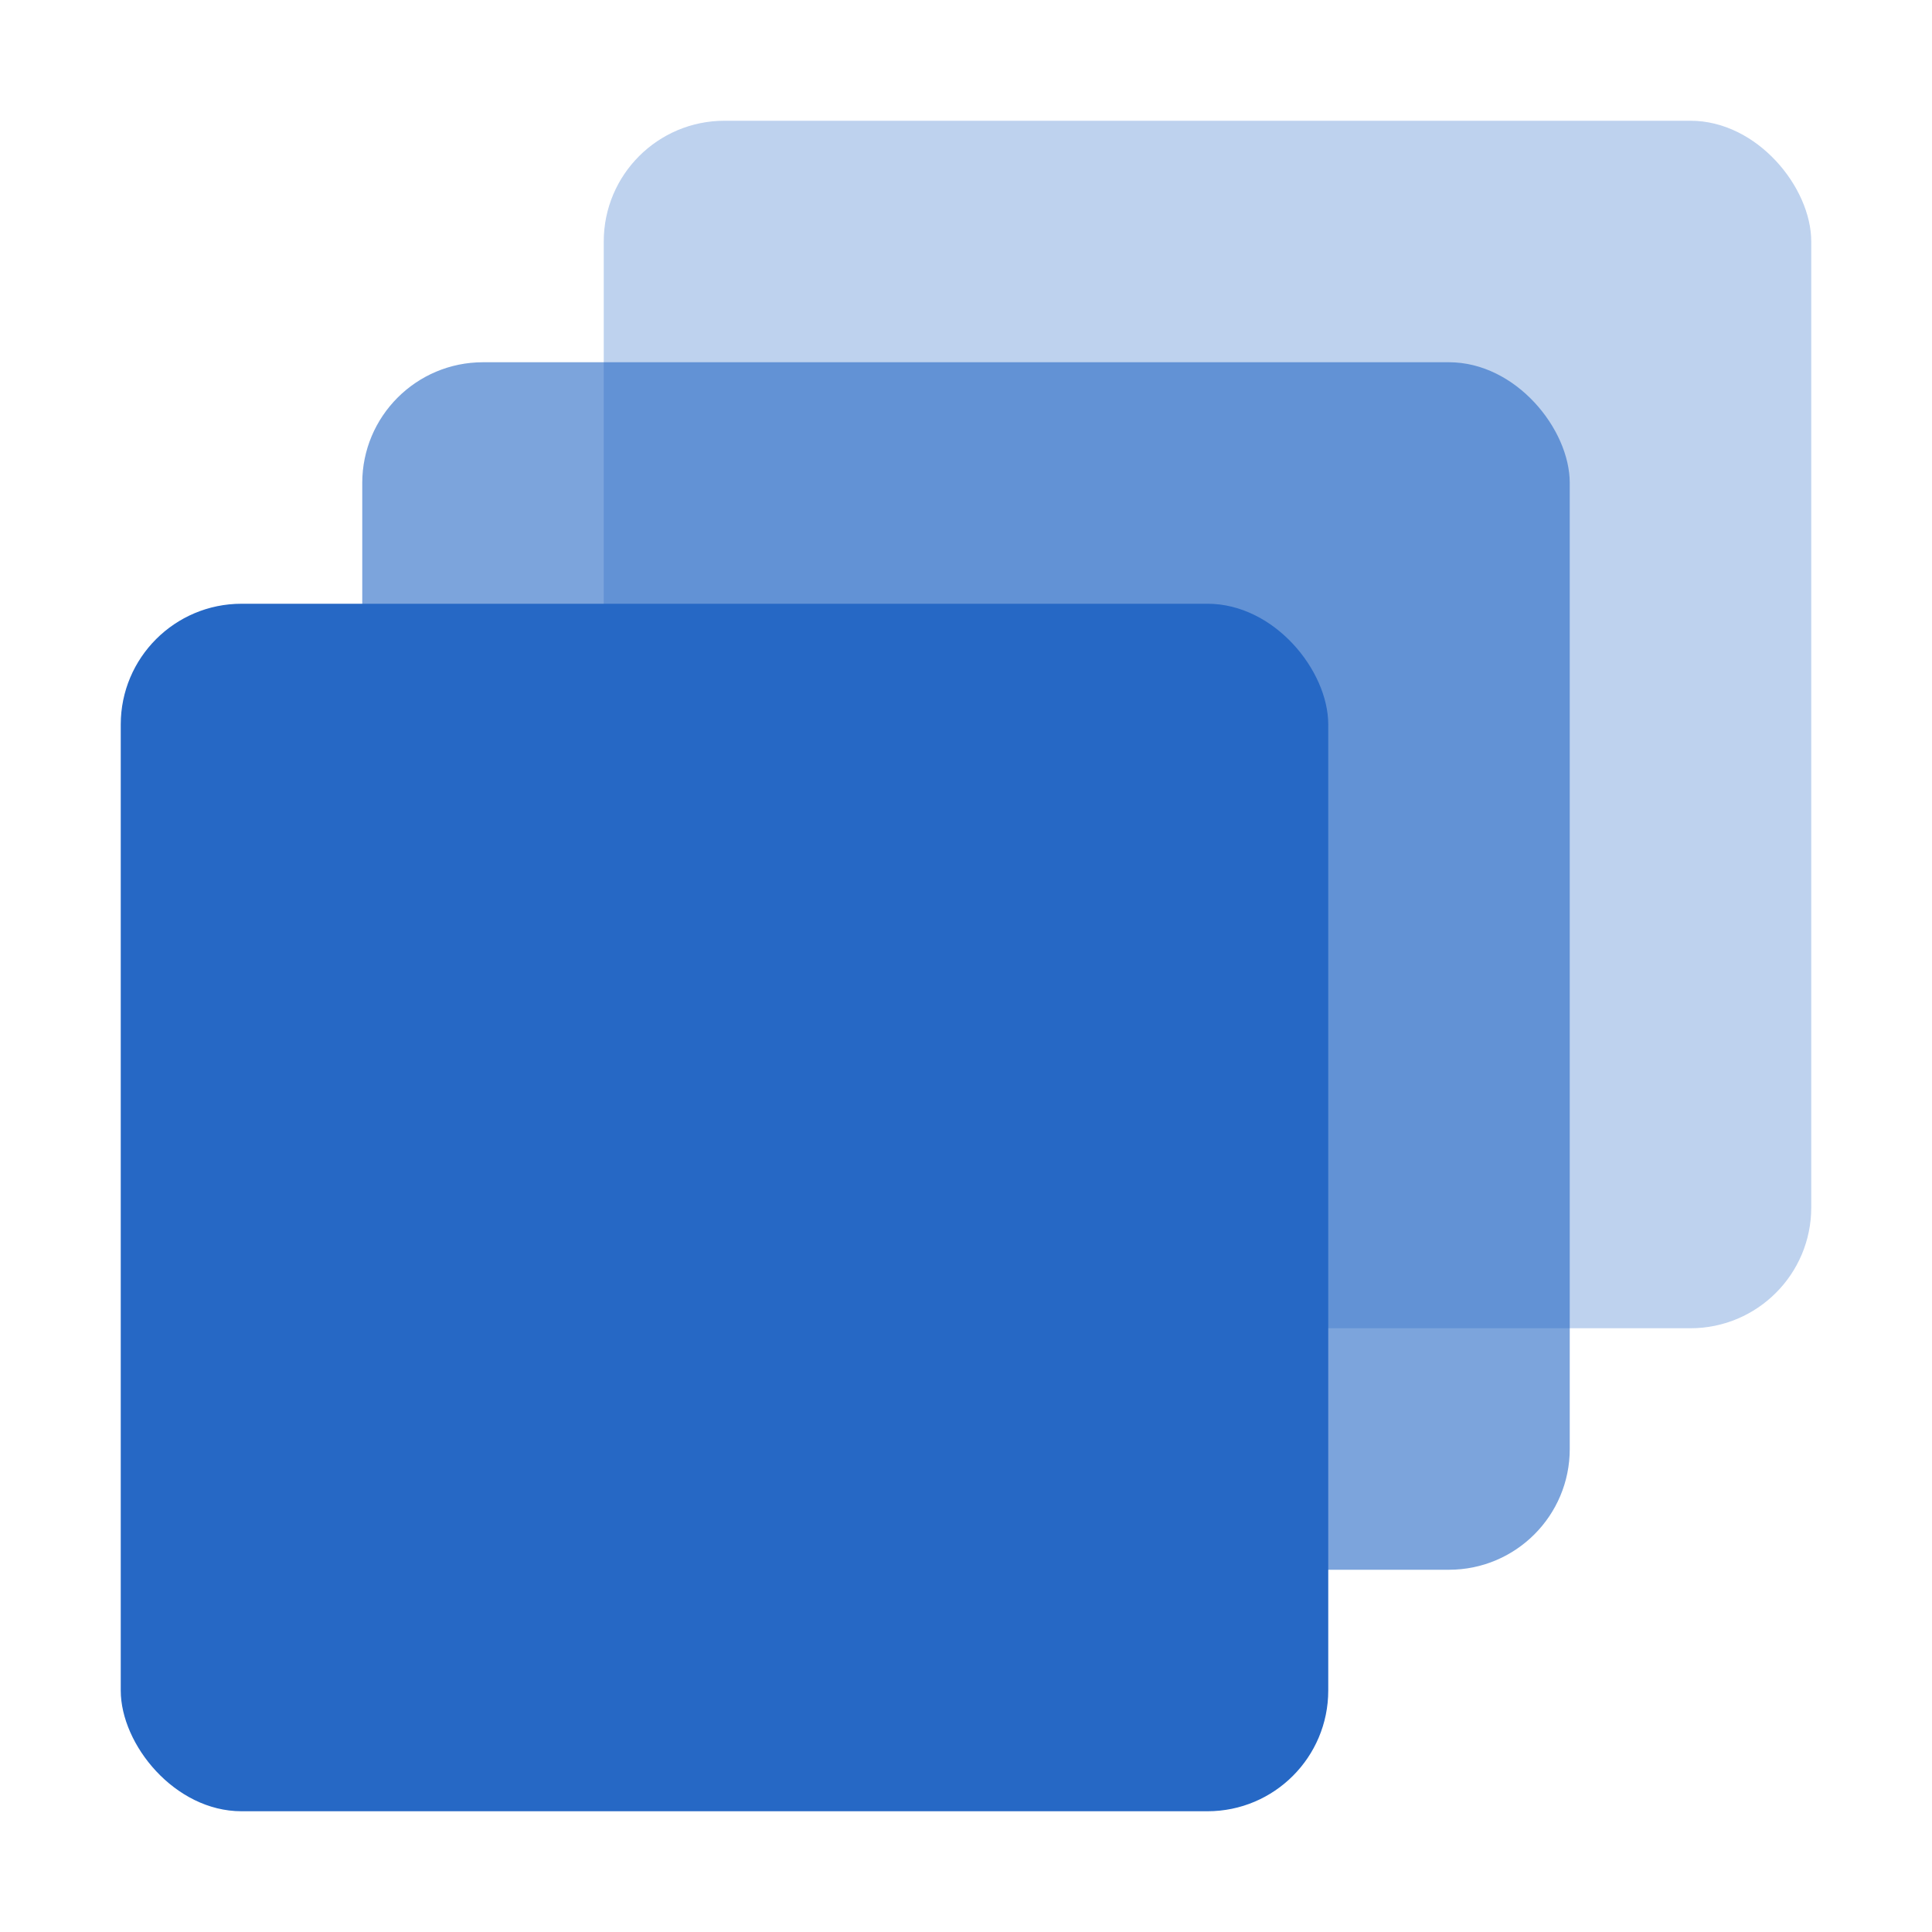 <svg width="32" height="32" fill="none" viewBox="0 0 32 32" xmlns="http://www.w3.org/2000/svg">
  <rect width="20" height="20" x="10" y="2" fill="#2668C5" opacity=".3" rx="2"/>
  <rect width="20" height="20" x="6" y="6" fill="#2668C5" opacity=".6" rx="2"/>
  <rect width="20" height="20" x="2" y="10" fill="#2668C5" rx="2"/>
</svg>
